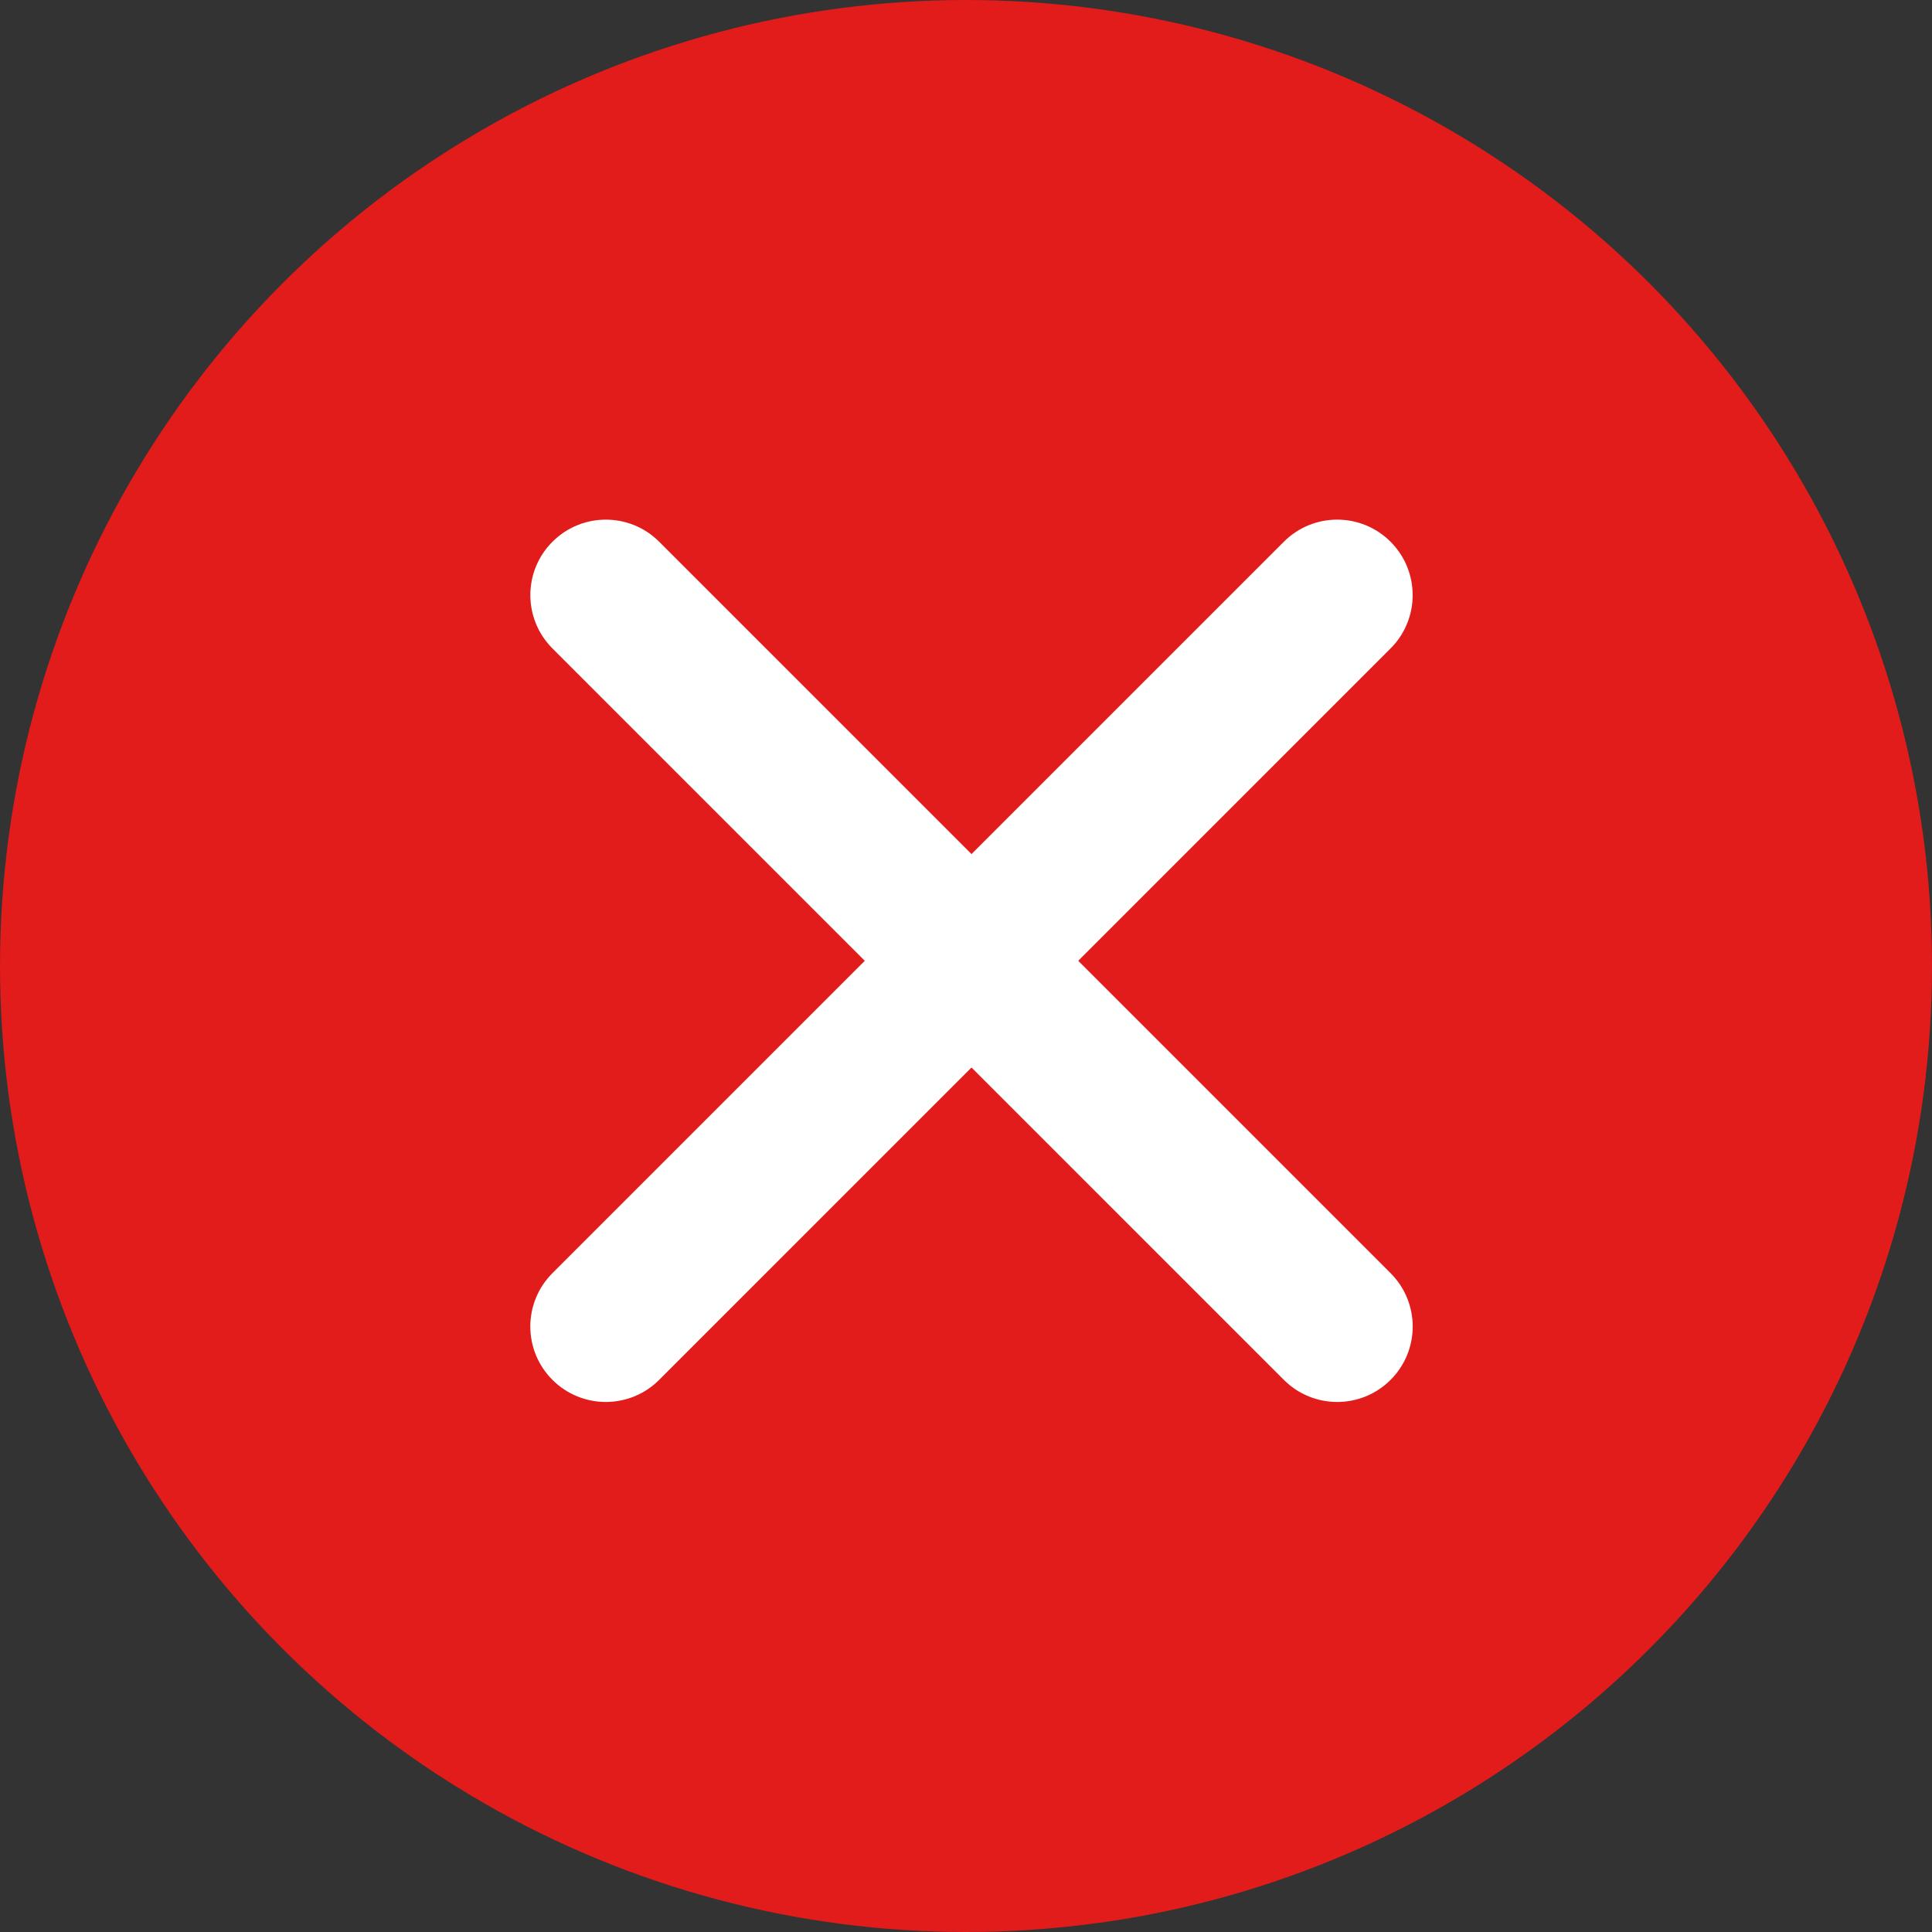 <?xml version="1.0"?>
<svg xmlns="http://www.w3.org/2000/svg" xmlns:xlink="http://www.w3.org/1999/xlink" version="1.1" id="Layer_1" x="0px" y="0px" viewBox="0 0 512 512" style="enable-background:new 0 0 512 512;" xml:space="preserve" width="512px" height="512px"><rect x="0" y="0" width="512" height="512" fill="#333333" stroke="none"/><g><circle style="fill:#E21B1B;" cx="256" cy="256" r="256" data-original="#E21B1B"/><path style="fill:#E21B1B" d="M510.28,285.304L367.912,142.936L150.248,368.608l140.928,140.928  C406.352,493.696,497.056,401.288,510.28,285.304z" data-original="#C40606" class="active-path" data-old_color="#C40606"/><g>
	<path style="fill:#FFFFFF" d="M354.376,371.536c-5.12,0-10.232-1.952-14.144-5.856L146.408,171.848   c-7.816-7.816-7.816-20.472,0-28.28s20.472-7.816,28.28,0L368.52,337.4c7.816,7.816,7.816,20.472,0,28.28   C364.608,369.584,359.496,371.536,354.376,371.536z" data-original="#FFFFFF" class="" data-old_color="#FFFFFF"/>
	<path style="fill:#FFFFFF" d="M160.544,371.536c-5.12,0-10.232-1.952-14.144-5.856c-7.816-7.816-7.816-20.472,0-28.28   l193.832-193.832c7.816-7.816,20.472-7.816,28.28,0s7.816,20.472,0,28.28L174.688,365.68   C170.784,369.584,165.664,371.536,160.544,371.536z" data-original="#FFFFFF" class="" data-old_color="#FFFFFF"/>
</g></g> </svg>

